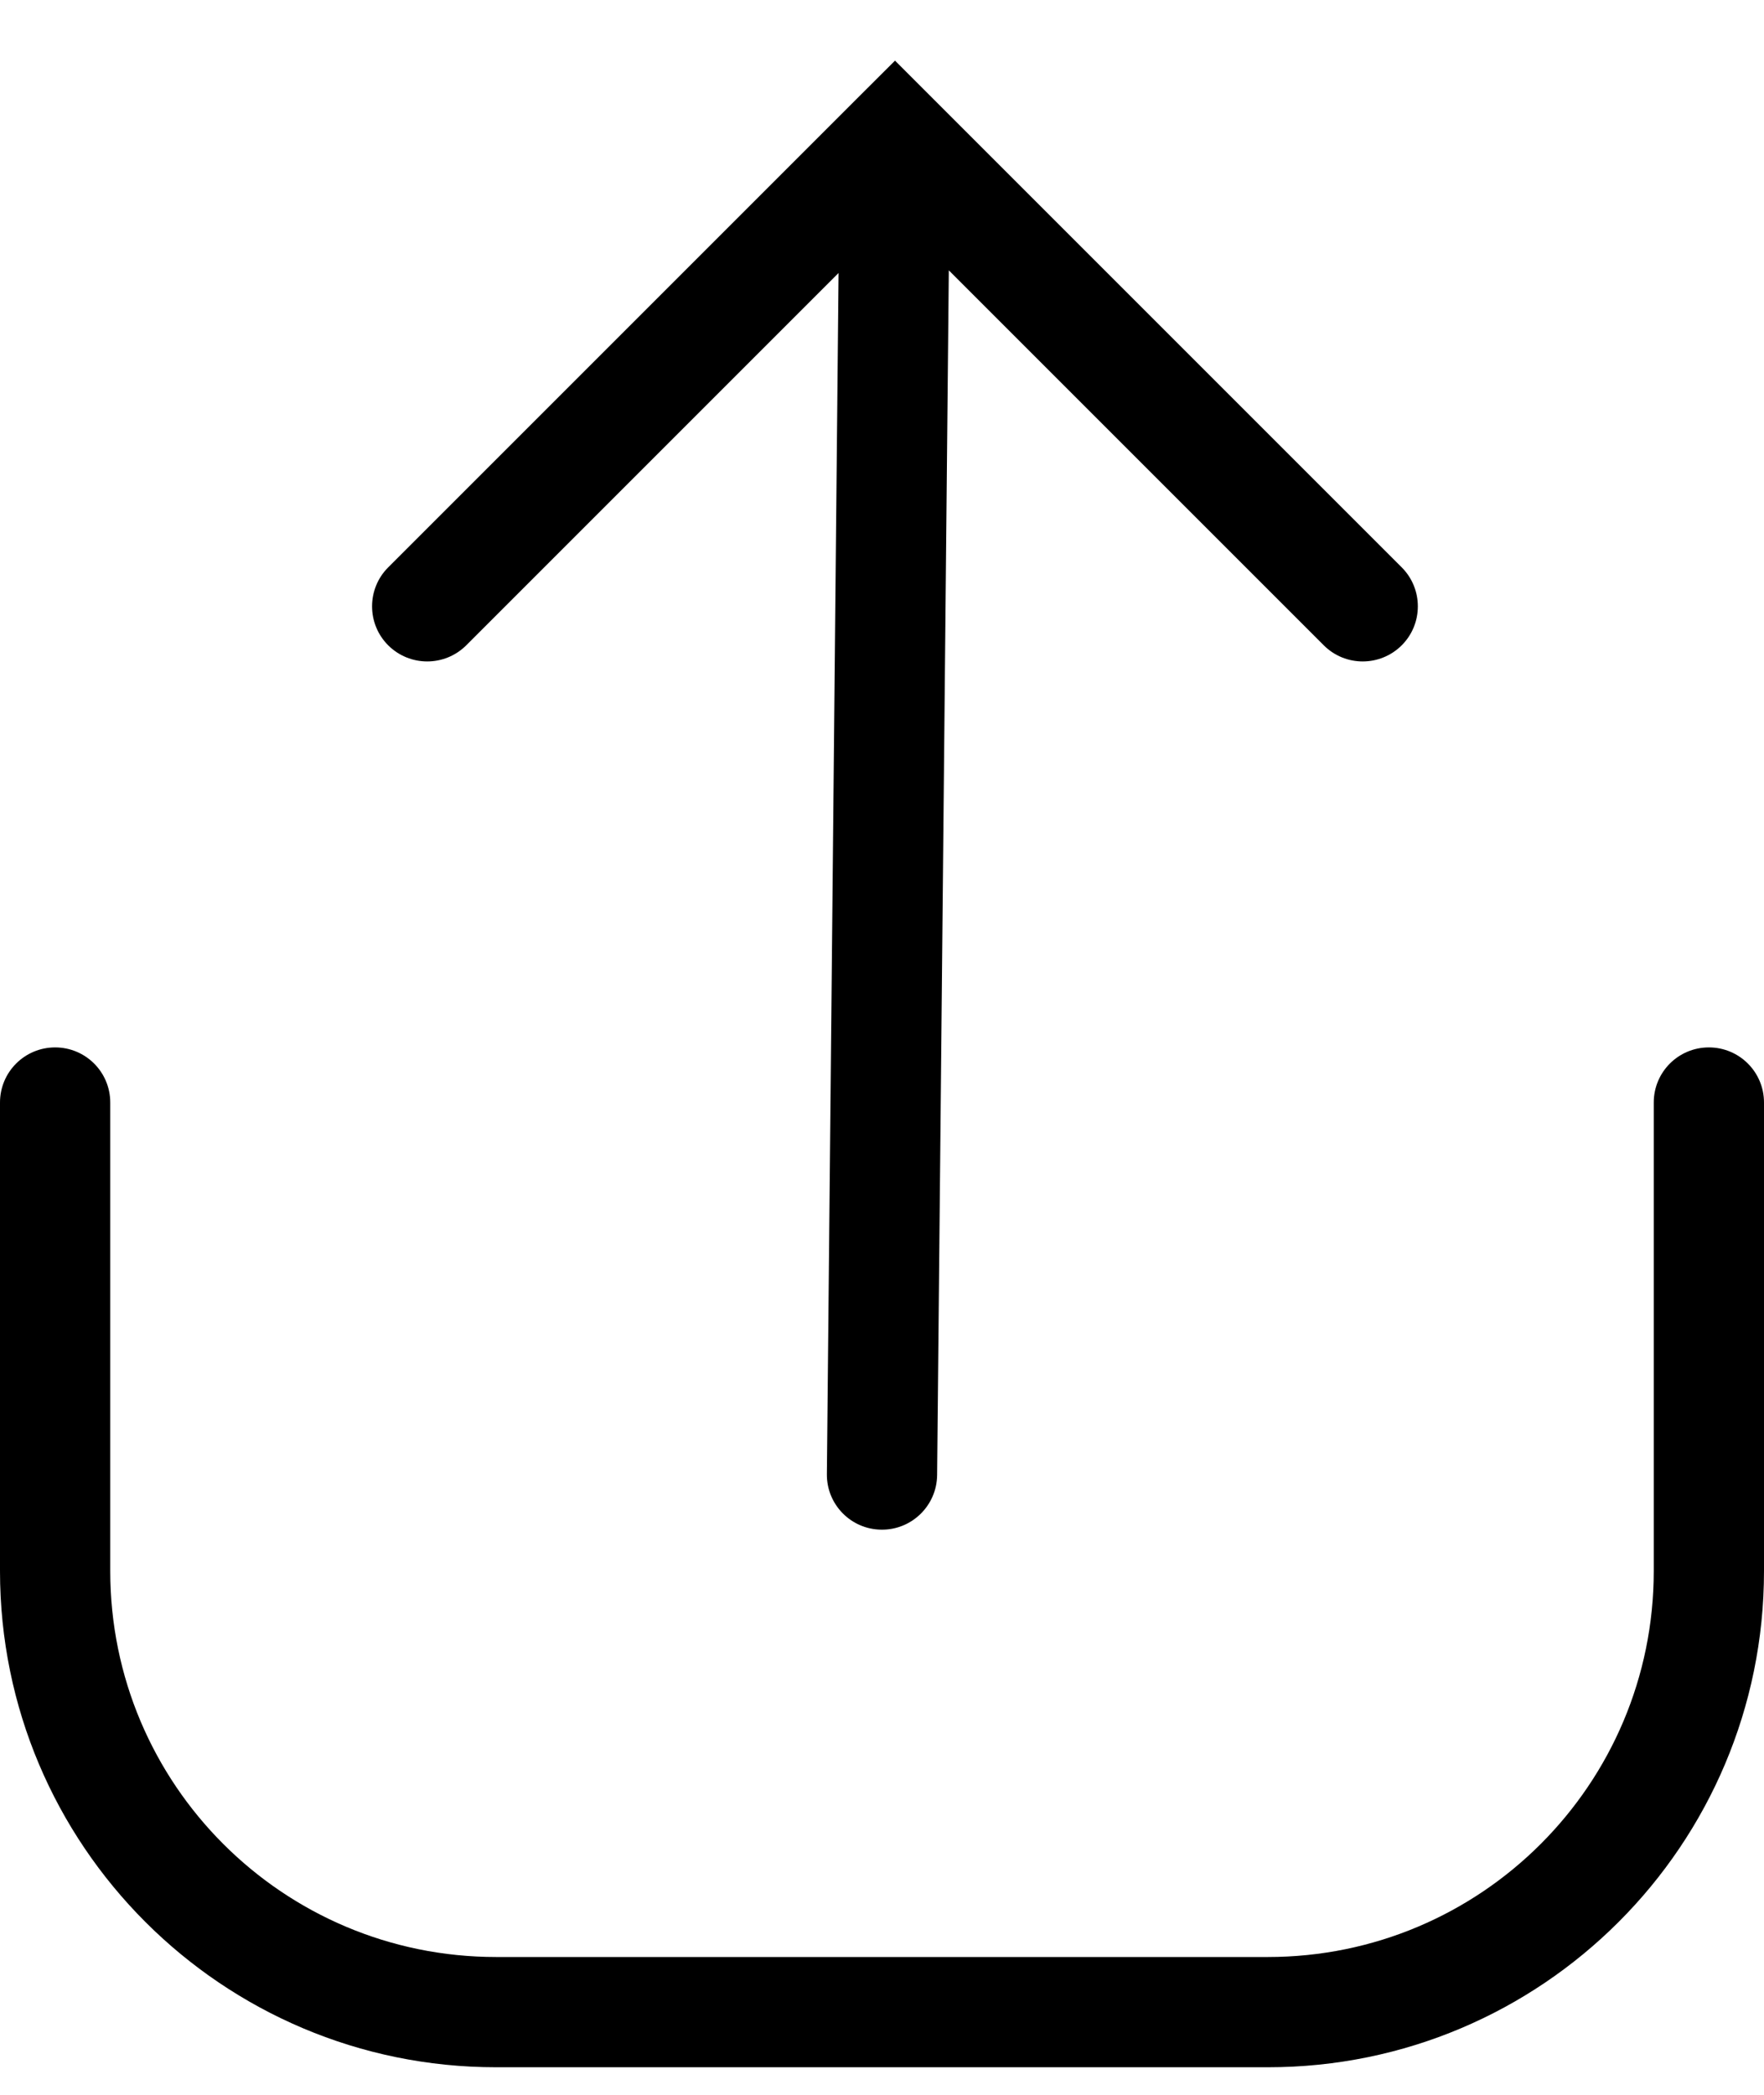 <svg width="16" height="19" viewBox="0 0 16 19" fill="none" xmlns="http://www.w3.org/2000/svg">
<path fill-rule="evenodd" clip-rule="evenodd" d="M3.521 5.146C3.326 5.341 3.326 5.658 3.521 5.853C3.717 6.048 4.033 6.048 4.229 5.853L7.606 2.476L7.5 13.37C7.497 13.646 7.719 13.872 7.995 13.874C8.271 13.877 8.497 13.655 8.5 13.379L8.606 2.452L12.007 5.853C12.202 6.048 12.518 6.048 12.714 5.853C12.909 5.658 12.909 5.341 12.714 5.146L8.471 0.903L8.118 0.55L7.764 0.903L3.521 5.146ZM1 10C1 9.723 0.776 9.5 0.5 9.5C0.224 9.5 0 9.723 0 10V14.249C0 16.735 2.015 18.75 4.5 18.75H11.5C13.985 18.75 16 16.735 16 14.249V10C16 9.723 15.776 9.5 15.5 9.5C15.224 9.5 15 9.723 15 10V14.249C15 16.183 13.433 17.75 11.5 17.75H4.5C2.567 17.75 1 16.183 1 14.249V10Z" fill="black"/>
</svg>
